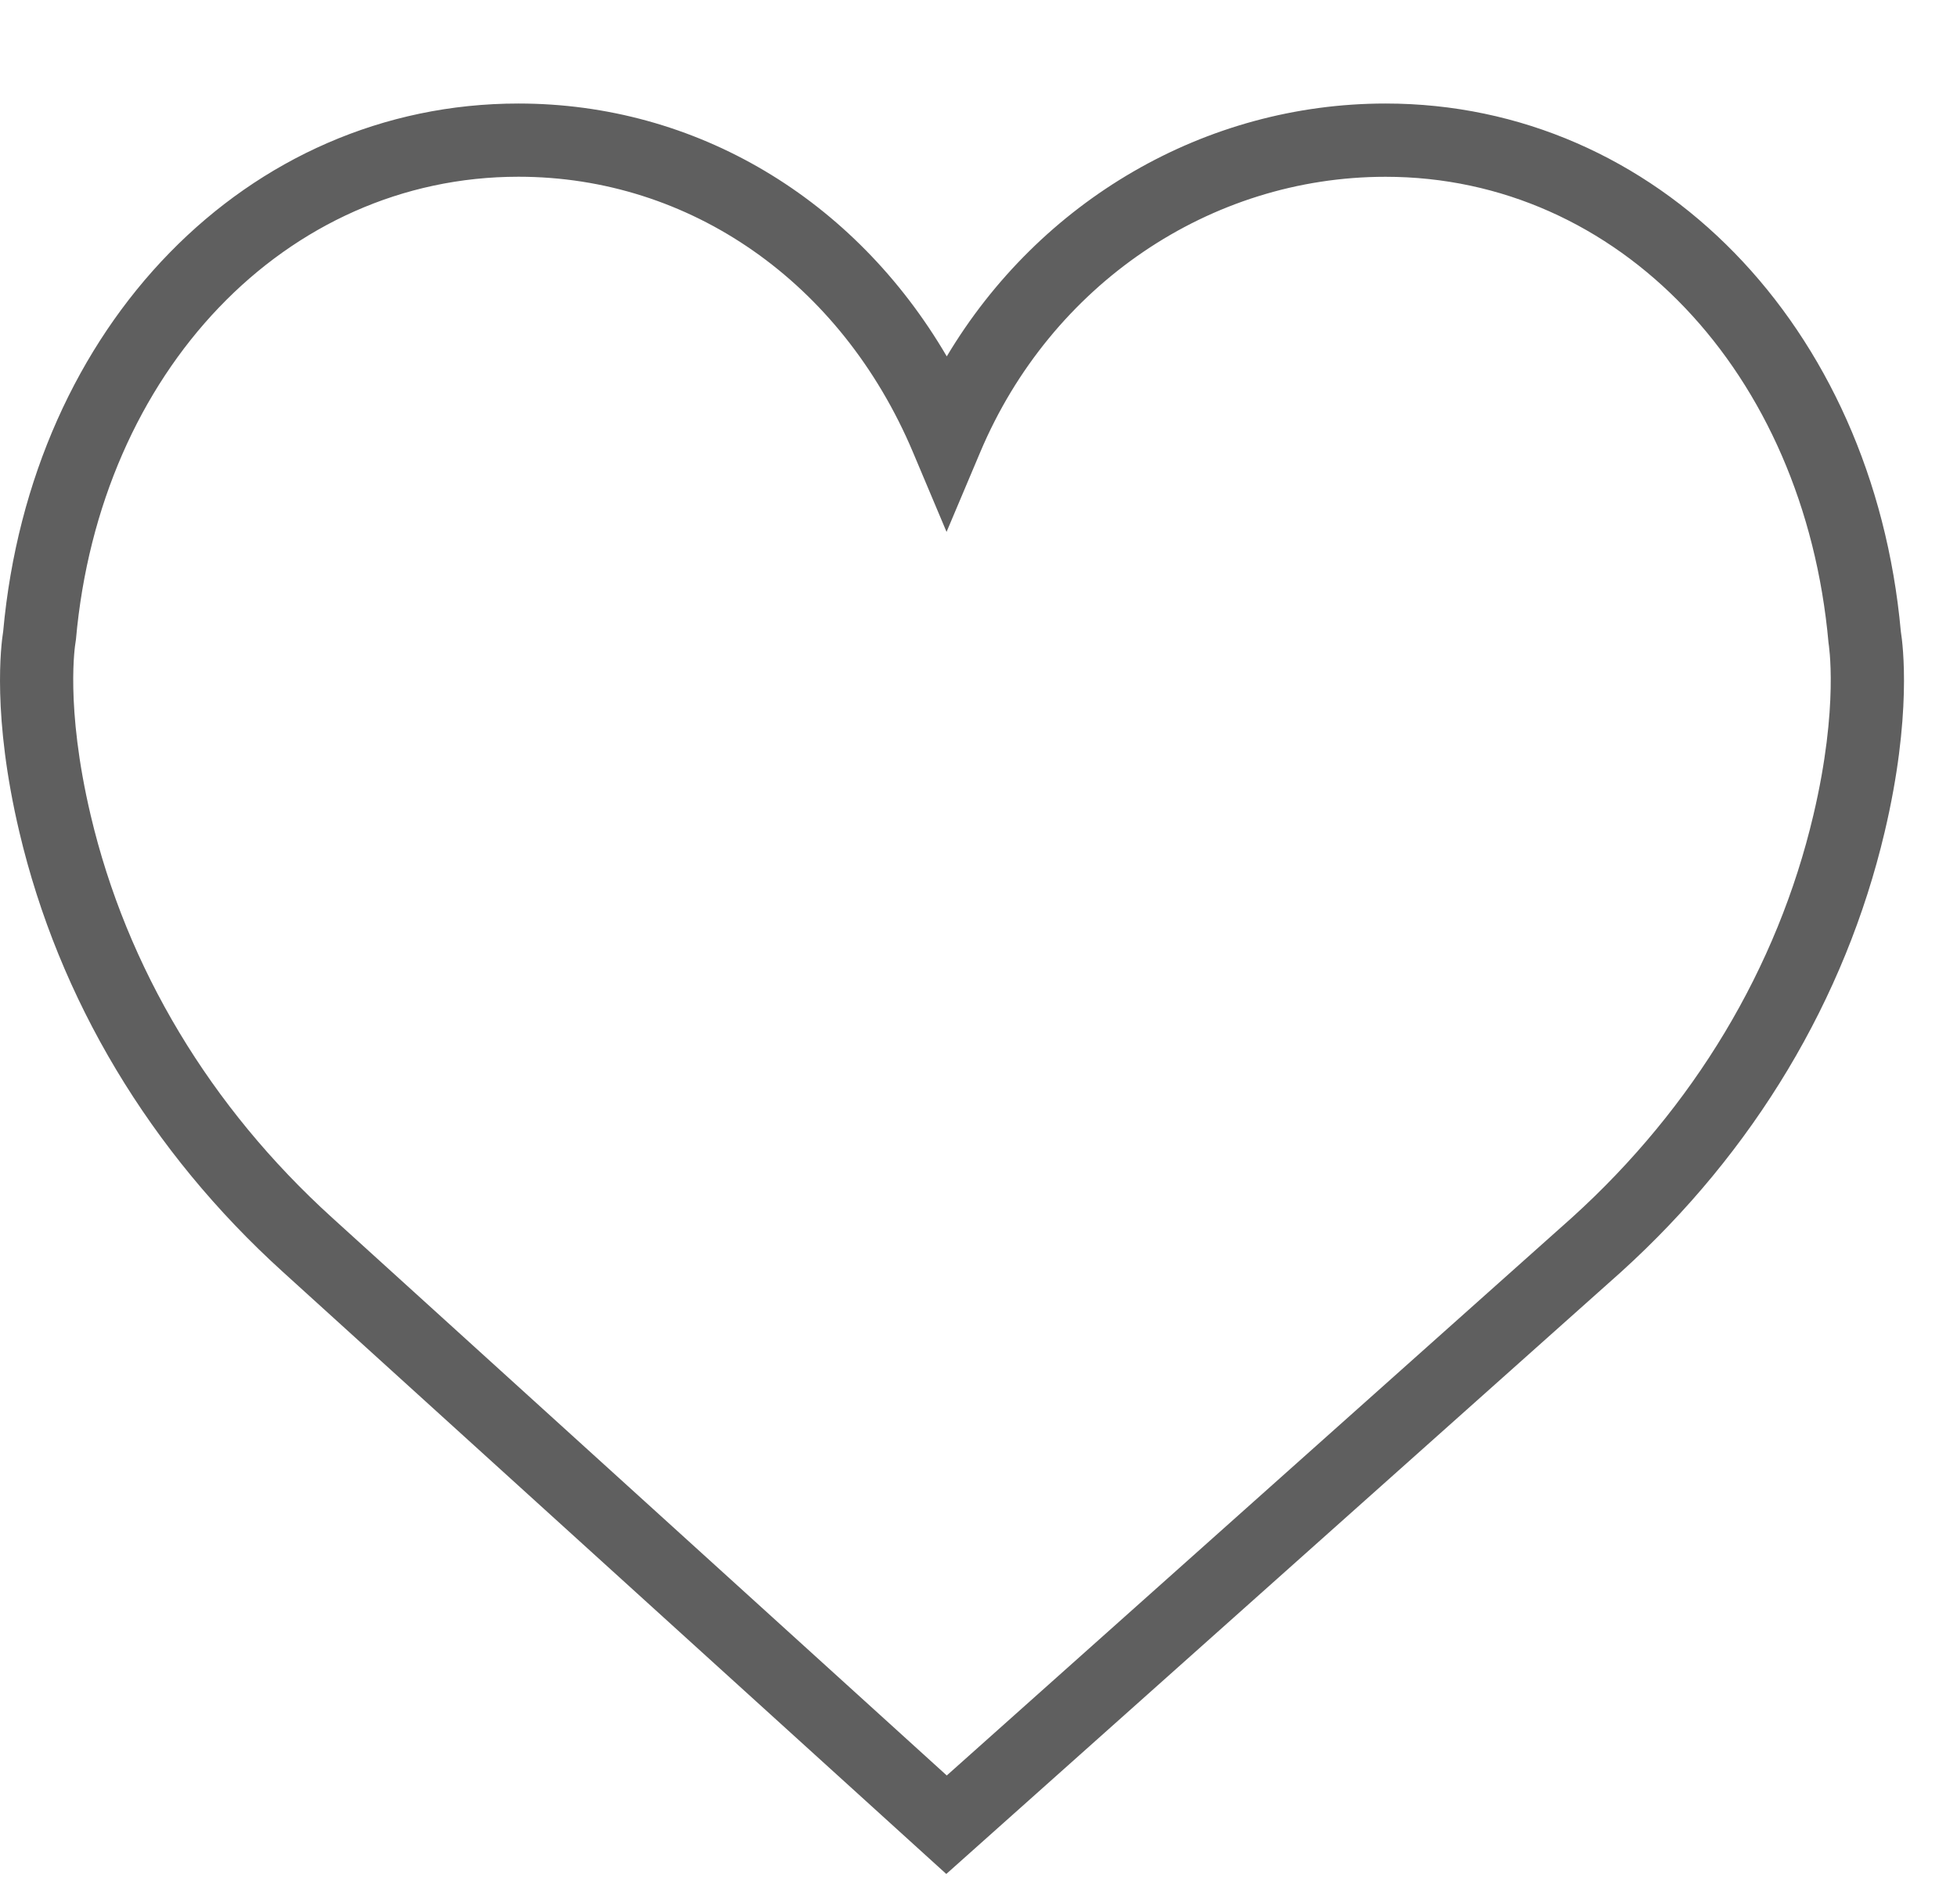 <svg xmlns="http://www.w3.org/2000/svg" width="37" height="36" viewBox="0 0 37 36">
    <g fill="none" fill-rule="evenodd">
        <g fill="#5F5F5F">
            <g>
                <g>
                    <g>
                        <g>
                            <path d="M35.938 10.552C35.413 4.77 31.32.572 26.196.572c-3.413 0-6.538 1.837-8.296 4.78-1.743-2.98-4.74-4.78-8.098-4.78C4.679.572.585 4.768.06 10.552c-.041.255-.212 1.6.306 3.792.747 3.162 2.47 6.039 4.984 8.317l12.541 11.38 12.757-11.38c2.514-2.278 4.237-5.154 4.984-8.317.518-2.192.347-3.536.306-3.792zm-1.654 3.475c-.681 2.888-2.26 5.52-4.563 7.605L17.9 32.179 6.28 21.635c-2.305-2.09-3.884-4.72-4.566-7.609-.49-2.075-.289-3.247-.288-3.254l.01-.07c.45-5.067 3.968-8.746 8.366-8.746 3.245 0 6.101 1.994 7.457 5.203l.637 1.511.638-1.51c1.334-3.16 4.341-5.203 7.663-5.203 4.397 0 7.915 3.678 8.374 8.811.001.011.203 1.184-.287 3.259z" transform="translate(-1623 -83) translate(1546 28) translate(77 55) translate(0 1.385)"/>
                        </g>
                    </g>
                </g>
            </g>
        </g>
    </g>
</svg>
